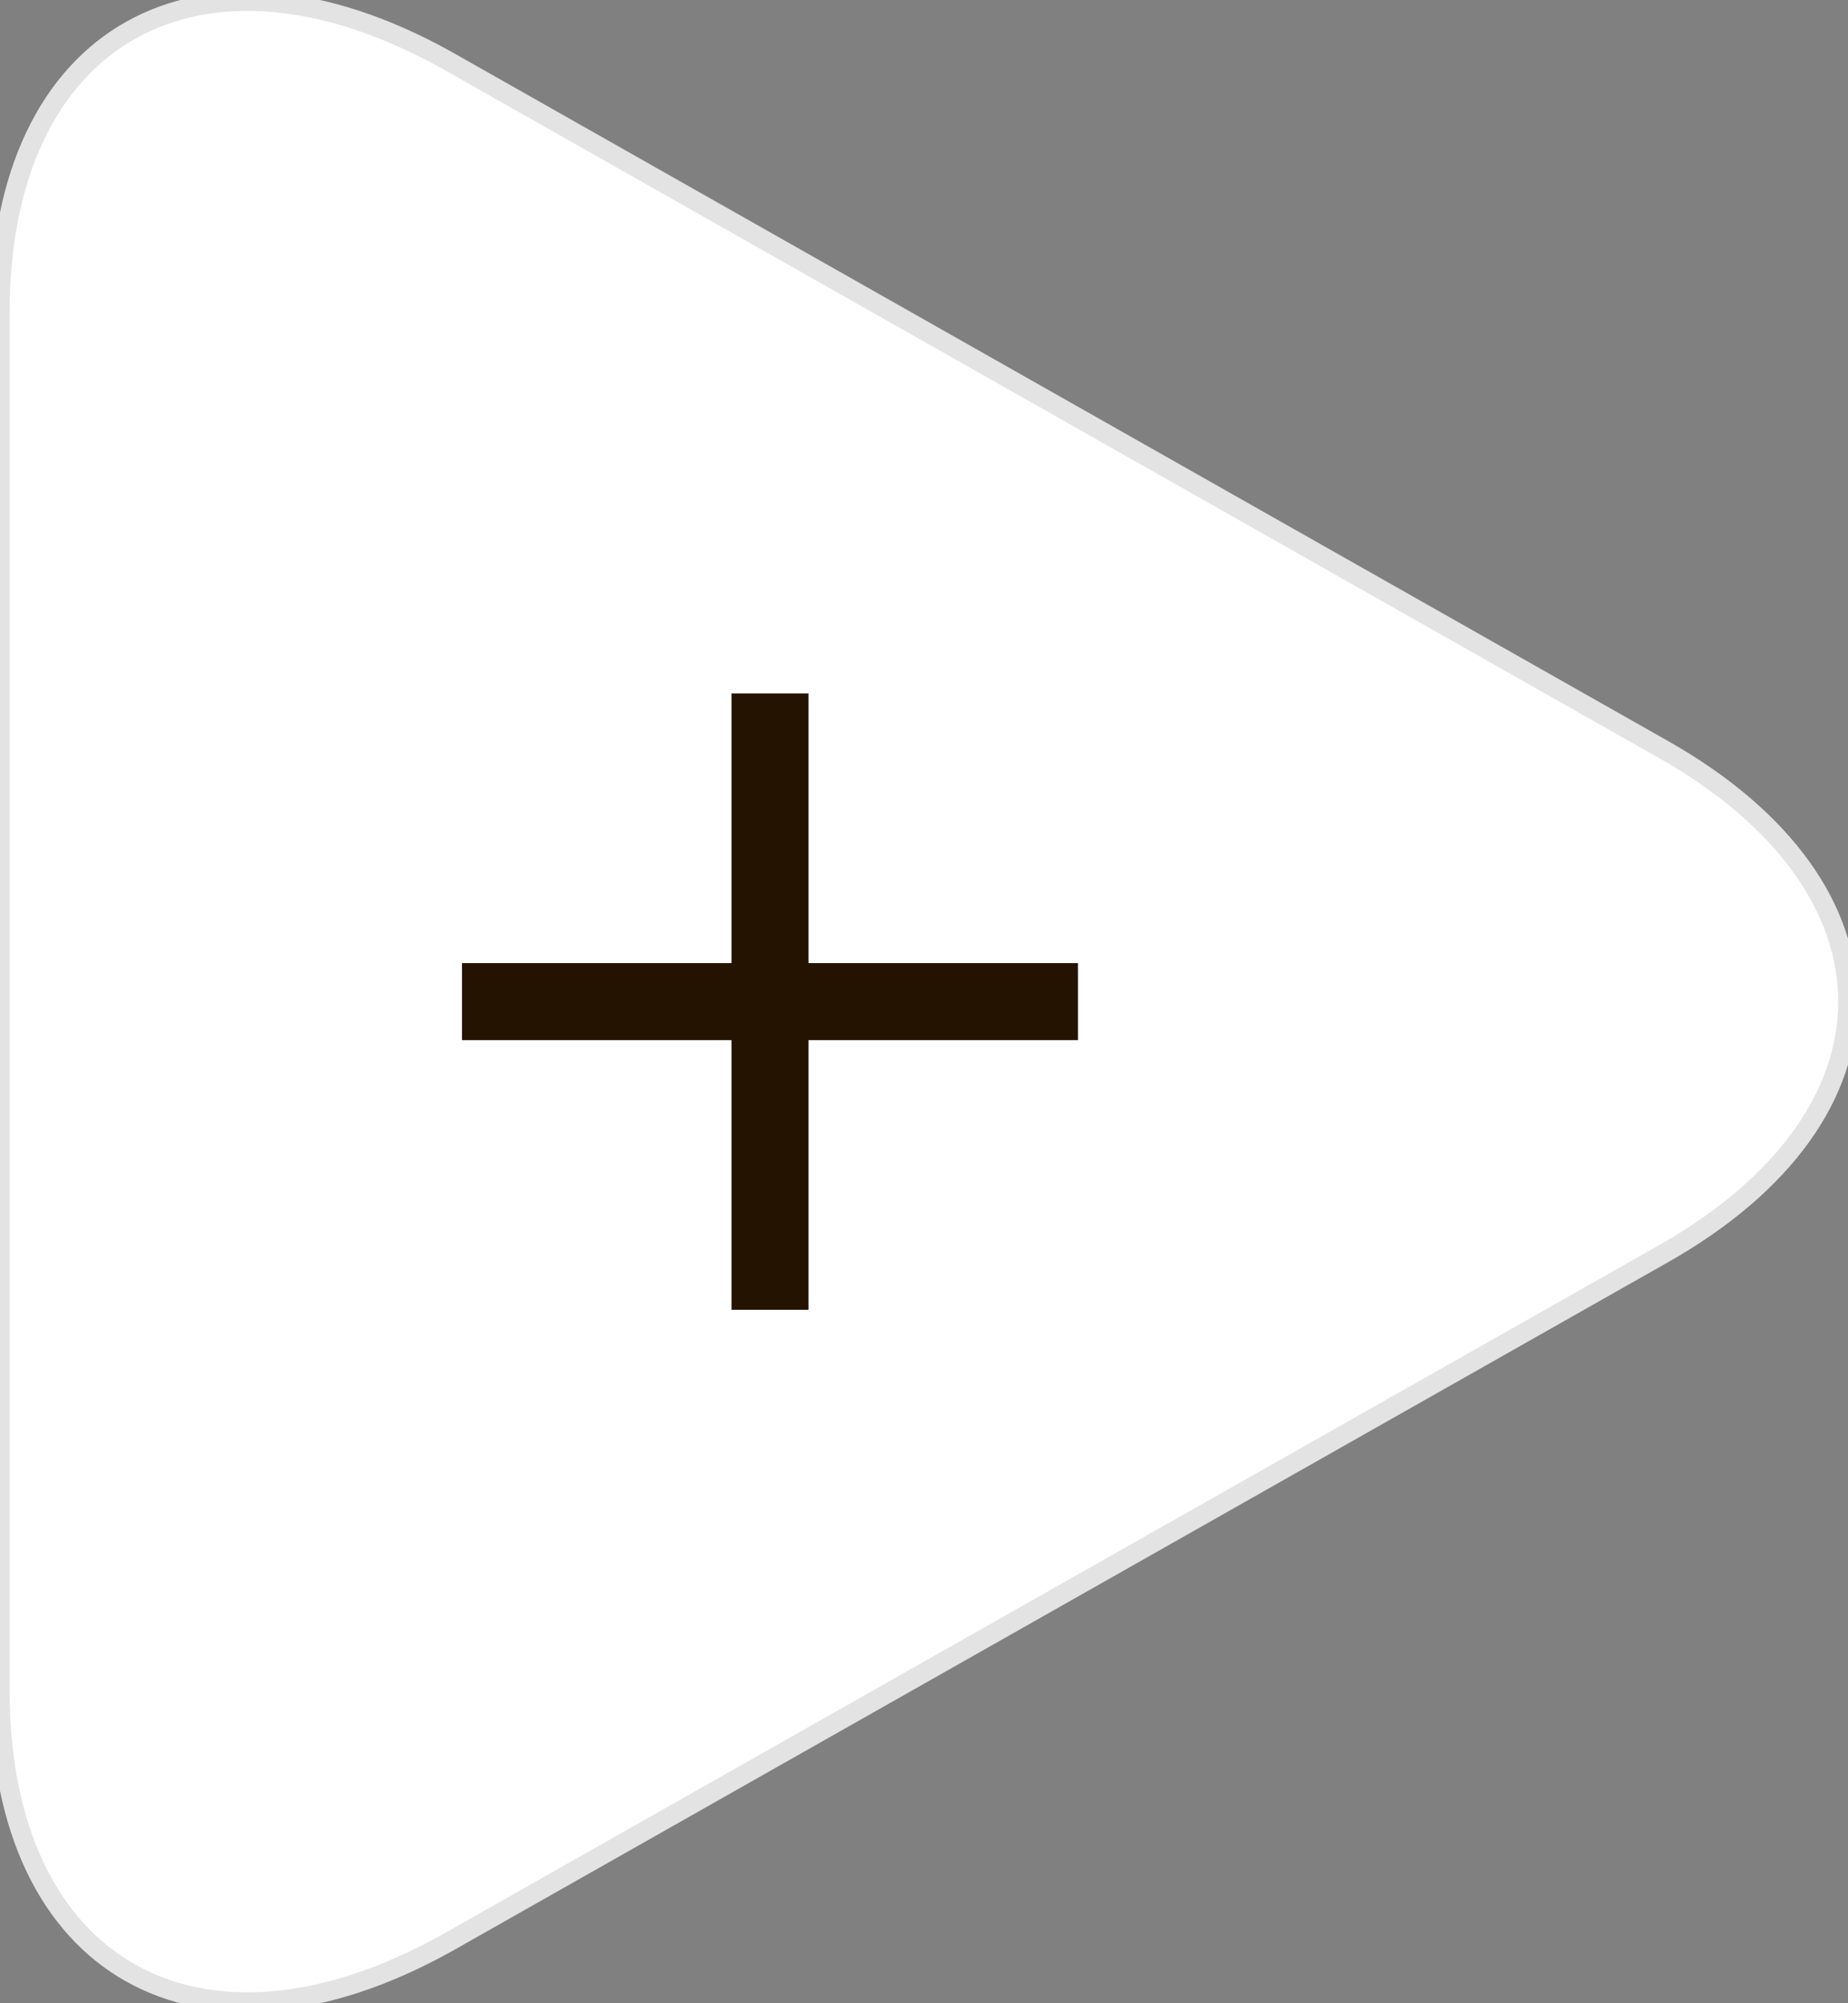<?xml version="1.0" encoding="UTF-8"?>
<svg width="24px" height="26px" viewBox="0 0 24 26" version="1.1" xmlns="http://www.w3.org/2000/svg" xmlns:xlink="http://www.w3.org/1999/xlink">
    <rect x="0" y="0" width="24" height="26" fill="#808080" stroke="none"/>
    <!-- Generator: Sketch 44.1 (41455) - http://www.bohemiancoding.com/sketch -->
    <title>sprite-plus3</title>
    <desc>Created with Sketch.</desc>
    <defs></defs>
    <g id="Symbols" stroke="none" stroke-width="1" fill="none" fill-rule="evenodd">
        <g id="sprite-plus3">
            <path d="M21.59,16.28 L5.8,25.22 C2.6,27 0,25.57 0,21.94 L0,4.06 C0,0.43 2.6,-1 5.8,0.78 L21.59,9.72 C24.8,11.53 24.8,14.47 21.59,16.28 Z" id="Shape" stroke="#E3E3E3" stroke-width="0.25" fill="#FFFFFF" fill-rule="nonzero"></path>
            <path d="M6,13 L14,13" id="Shape-2" stroke="#231300"></path>
            <path d="M10,9 L10,17" id="Shape-3" stroke="#231300"></path>
        </g>
    </g>
</svg>